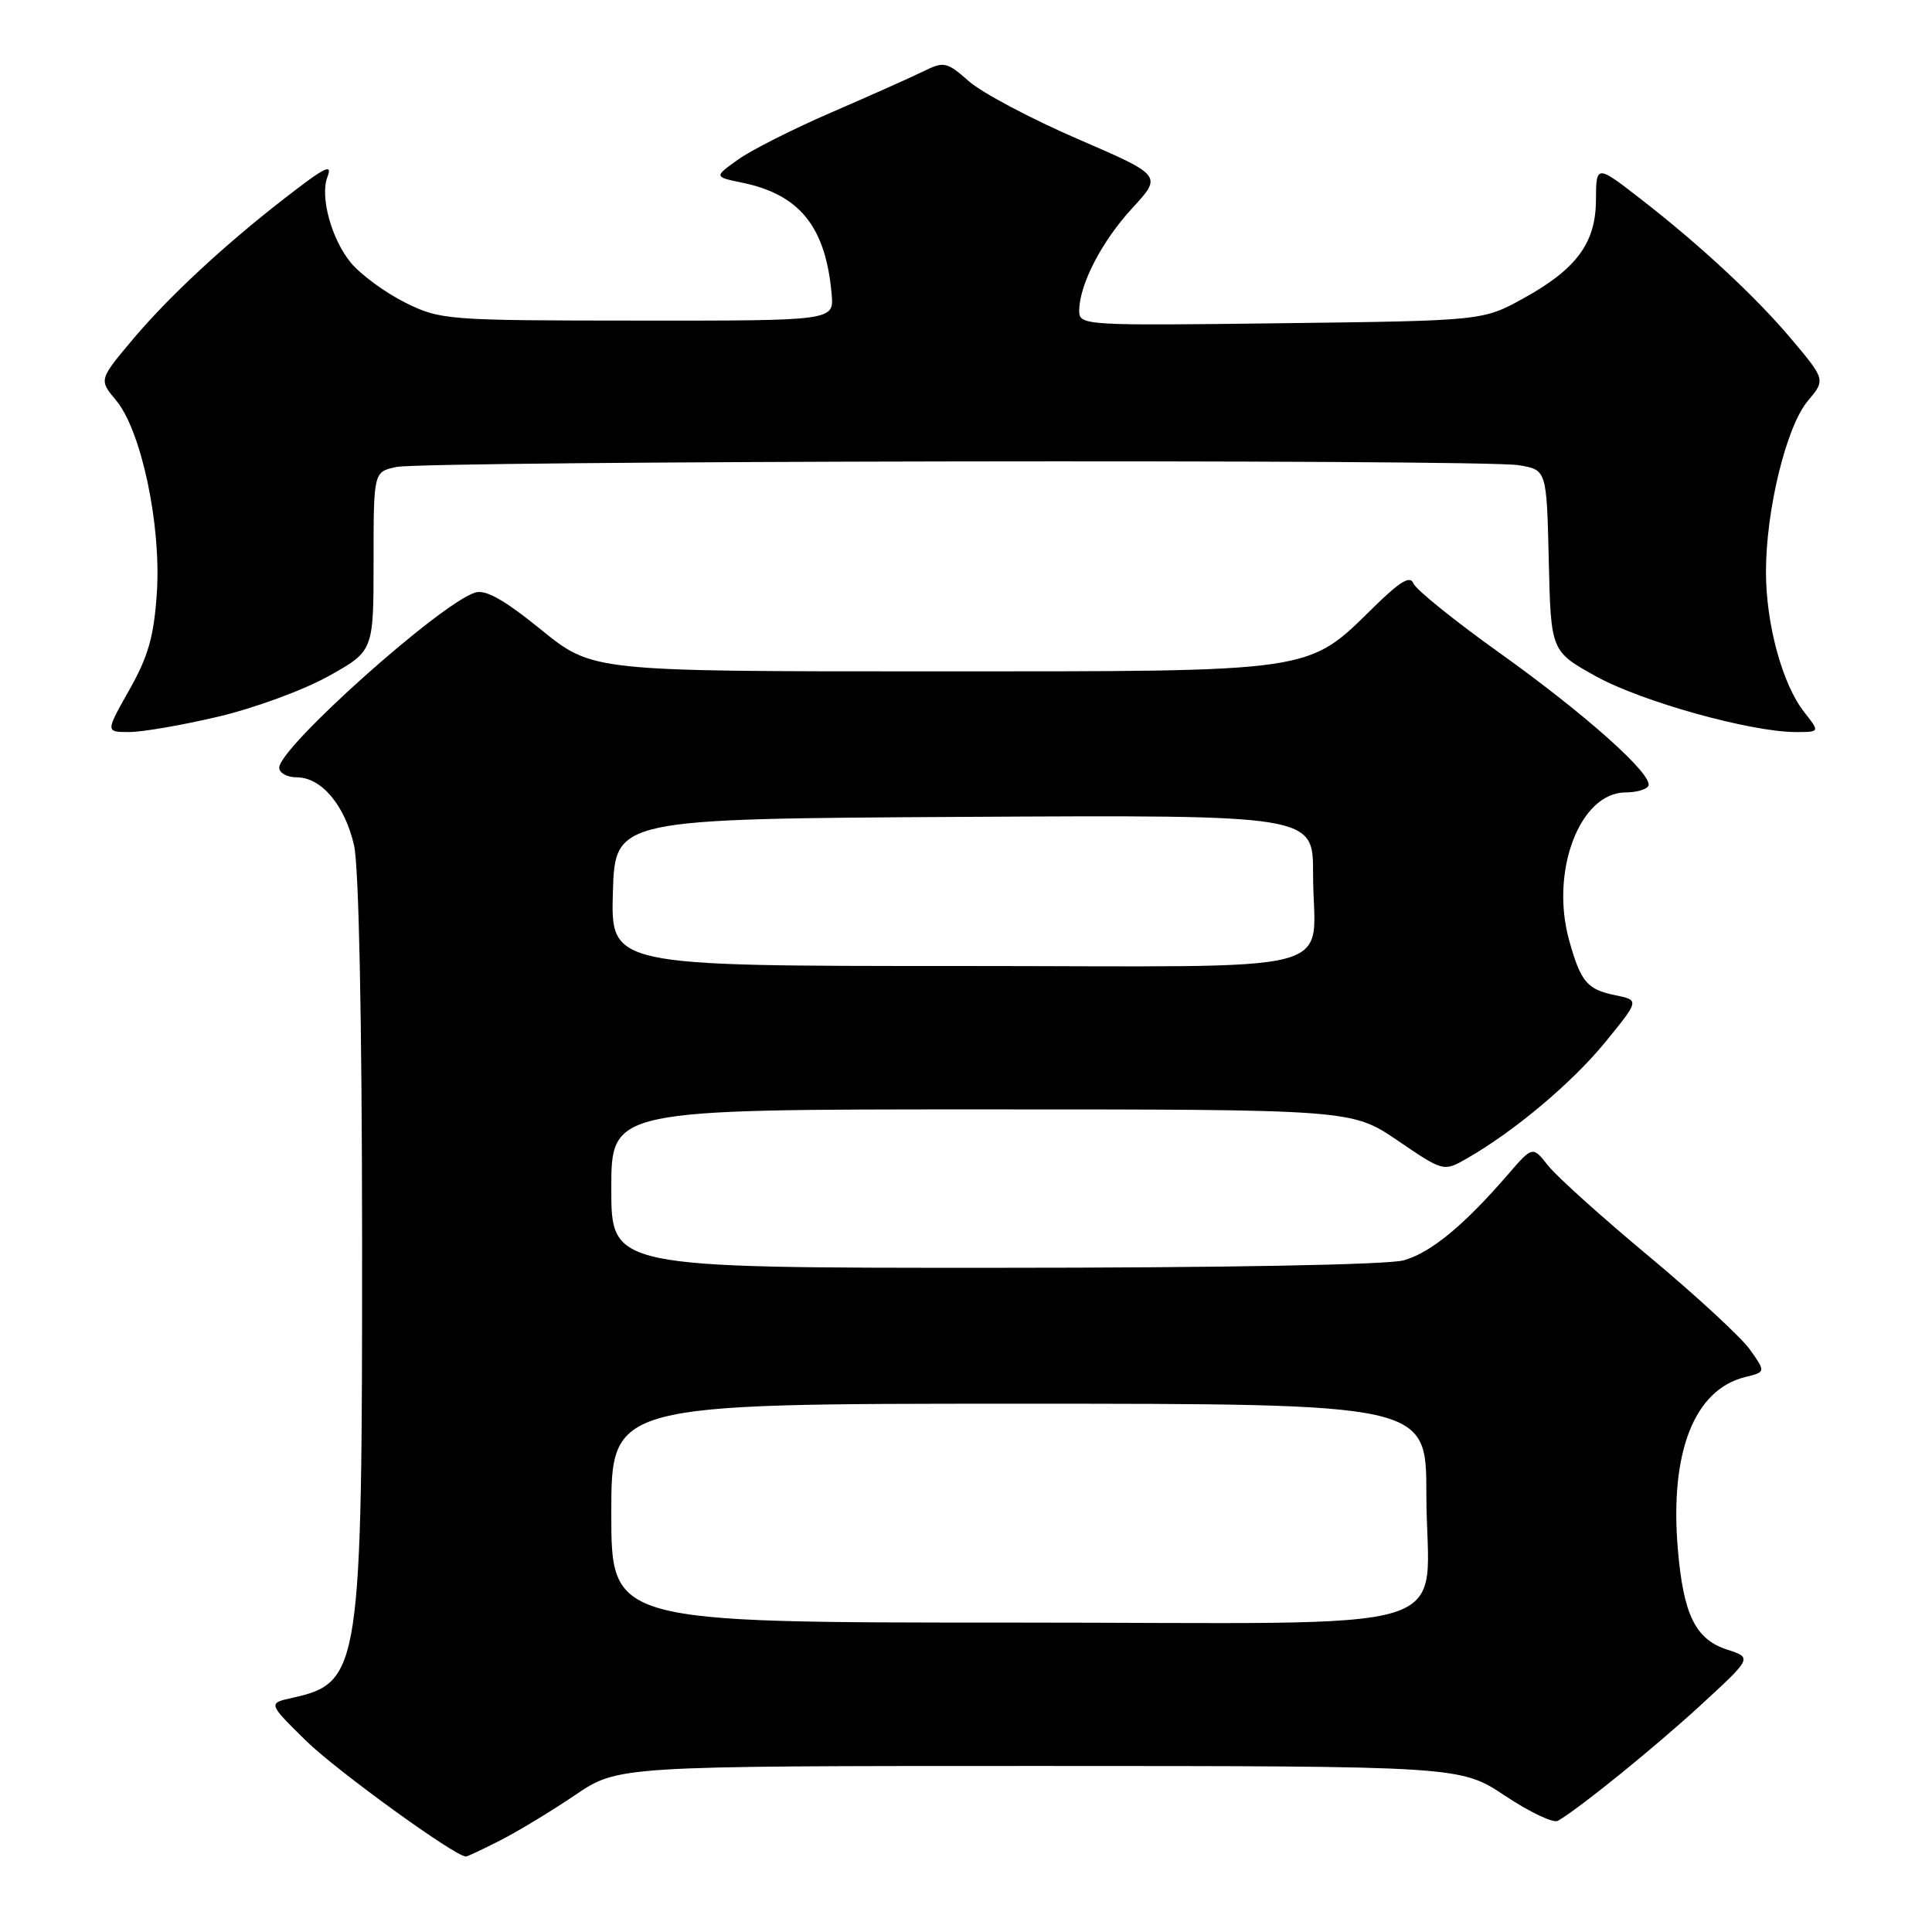<?xml version="1.0" encoding="UTF-8" standalone="no"?>
<!DOCTYPE svg PUBLIC "-//W3C//DTD SVG 1.1//EN" "http://www.w3.org/Graphics/SVG/1.1/DTD/svg11.dtd" >
<svg xmlns="http://www.w3.org/2000/svg" xmlns:xlink="http://www.w3.org/1999/xlink" version="1.1" viewBox="0 0 256 256">
 <g >
 <path fill="currentColor"
d=" M 66.29 243.86 C 68.61 242.68 73.06 239.98 76.20 237.86 C 81.89 234.00 81.89 234.00 137.70 234.00 C 193.50 234.01 193.50 234.01 199.43 237.95 C 202.69 240.12 205.84 241.61 206.43 241.27 C 209.35 239.57 219.25 231.54 225.34 225.95 C 232.18 219.66 232.18 219.66 228.85 218.58 C 224.65 217.22 223.05 213.94 222.32 205.24 C 221.24 192.43 224.49 184.14 231.24 182.47 C 233.98 181.79 233.98 181.79 231.87 178.82 C 230.71 177.19 224.68 171.63 218.48 166.46 C 212.28 161.30 206.28 155.90 205.14 154.46 C 203.08 151.84 203.08 151.84 199.79 155.65 C 193.98 162.37 189.59 165.99 186.00 167.00 C 183.91 167.59 162.03 167.99 131.75 167.99 C 81.00 168.00 81.00 168.00 81.00 157.50 C 81.00 147.00 81.00 147.00 130.05 147.00 C 179.11 147.00 179.11 147.00 185.20 151.13 C 191.28 155.27 191.28 155.27 194.39 153.49 C 200.65 149.91 208.35 143.44 212.74 138.05 C 217.24 132.53 217.24 132.53 213.99 131.86 C 210.29 131.11 209.44 130.08 207.91 124.56 C 205.38 115.40 209.36 105.00 215.40 105.00 C 216.76 105.00 218.11 104.63 218.40 104.17 C 219.23 102.81 210.27 94.78 198.67 86.49 C 192.72 82.24 187.59 78.10 187.28 77.30 C 186.87 76.23 185.52 77.03 182.11 80.37 C 173.13 89.19 174.70 88.96 123.50 88.96 C 78.50 88.96 78.50 88.96 71.69 83.43 C 66.78 79.45 64.34 78.08 62.95 78.52 C 58.31 79.99 37.00 99.05 37.00 101.72 C 37.00 102.43 38.05 103.00 39.33 103.00 C 42.58 103.00 45.69 106.69 46.91 112.00 C 47.55 114.76 47.96 134.89 47.98 164.07 C 48.00 221.27 47.74 222.98 38.74 224.97 C 35.50 225.69 35.50 225.69 40.55 230.66 C 44.59 234.62 60.30 246.00 61.74 246.00 C 61.93 246.00 63.97 245.04 66.29 243.86 Z  M 28.88 94.97 C 33.62 93.86 40.20 91.45 43.50 89.61 C 49.50 86.27 49.50 86.27 49.50 74.40 C 49.50 62.53 49.50 62.53 52.50 61.88 C 56.36 61.05 196.28 60.82 201.22 61.64 C 204.94 62.25 204.94 62.25 205.22 74.28 C 205.50 86.30 205.50 86.30 211.50 89.63 C 217.54 92.97 232.00 97.00 237.95 97.00 C 241.15 97.00 241.15 97.00 239.07 94.36 C 236.17 90.68 234.00 82.71 234.00 75.77 C 234.00 67.54 236.70 56.51 239.54 53.13 C 241.91 50.31 241.91 50.31 237.19 44.72 C 232.53 39.22 225.27 32.48 217.47 26.42 C 211.51 21.79 211.50 21.79 211.47 26.56 C 211.44 32.18 208.89 35.65 201.92 39.50 C 196.50 42.50 196.50 42.50 169.75 42.83 C 143.72 43.16 143.00 43.12 143.00 41.21 C 143.00 37.74 145.97 31.98 150.05 27.56 C 154.01 23.26 154.01 23.26 142.79 18.41 C 136.62 15.74 130.15 12.31 128.41 10.79 C 125.46 8.19 125.08 8.11 122.38 9.44 C 120.80 10.22 115.35 12.65 110.27 14.85 C 105.20 17.04 99.59 19.86 97.82 21.13 C 94.59 23.43 94.59 23.43 98.40 24.22 C 106.00 25.80 109.42 30.09 110.20 39.00 C 110.50 42.50 110.50 42.50 84.50 42.48 C 59.25 42.47 58.36 42.40 53.74 40.12 C 51.13 38.83 47.88 36.46 46.53 34.86 C 43.95 31.78 42.37 26.08 43.38 23.46 C 44.10 21.59 43.10 22.09 37.53 26.42 C 29.73 32.48 22.47 39.22 17.81 44.72 C 13.09 50.31 13.09 50.31 15.36 53.02 C 18.70 56.99 21.36 69.45 20.79 78.44 C 20.41 84.29 19.67 86.92 17.15 91.39 C 13.98 97.00 13.98 97.00 17.12 97.00 C 18.84 97.00 24.13 96.09 28.88 94.97 Z  M 81.00 200.50 C 81.00 186.00 81.00 186.00 135.00 186.00 C 189.00 186.00 189.00 186.00 189.00 197.93 C 189.00 217.11 195.79 215.00 134.02 215.00 C 81.00 215.00 81.00 215.00 81.00 200.50 Z  M 81.21 118.25 C 81.50 108.50 81.50 108.50 127.75 108.24 C 174.00 107.98 174.00 107.98 173.99 115.74 C 173.96 129.51 179.77 128.00 126.85 128.00 C 80.93 128.00 80.93 128.00 81.21 118.25 Z "/>
</g>
</svg>